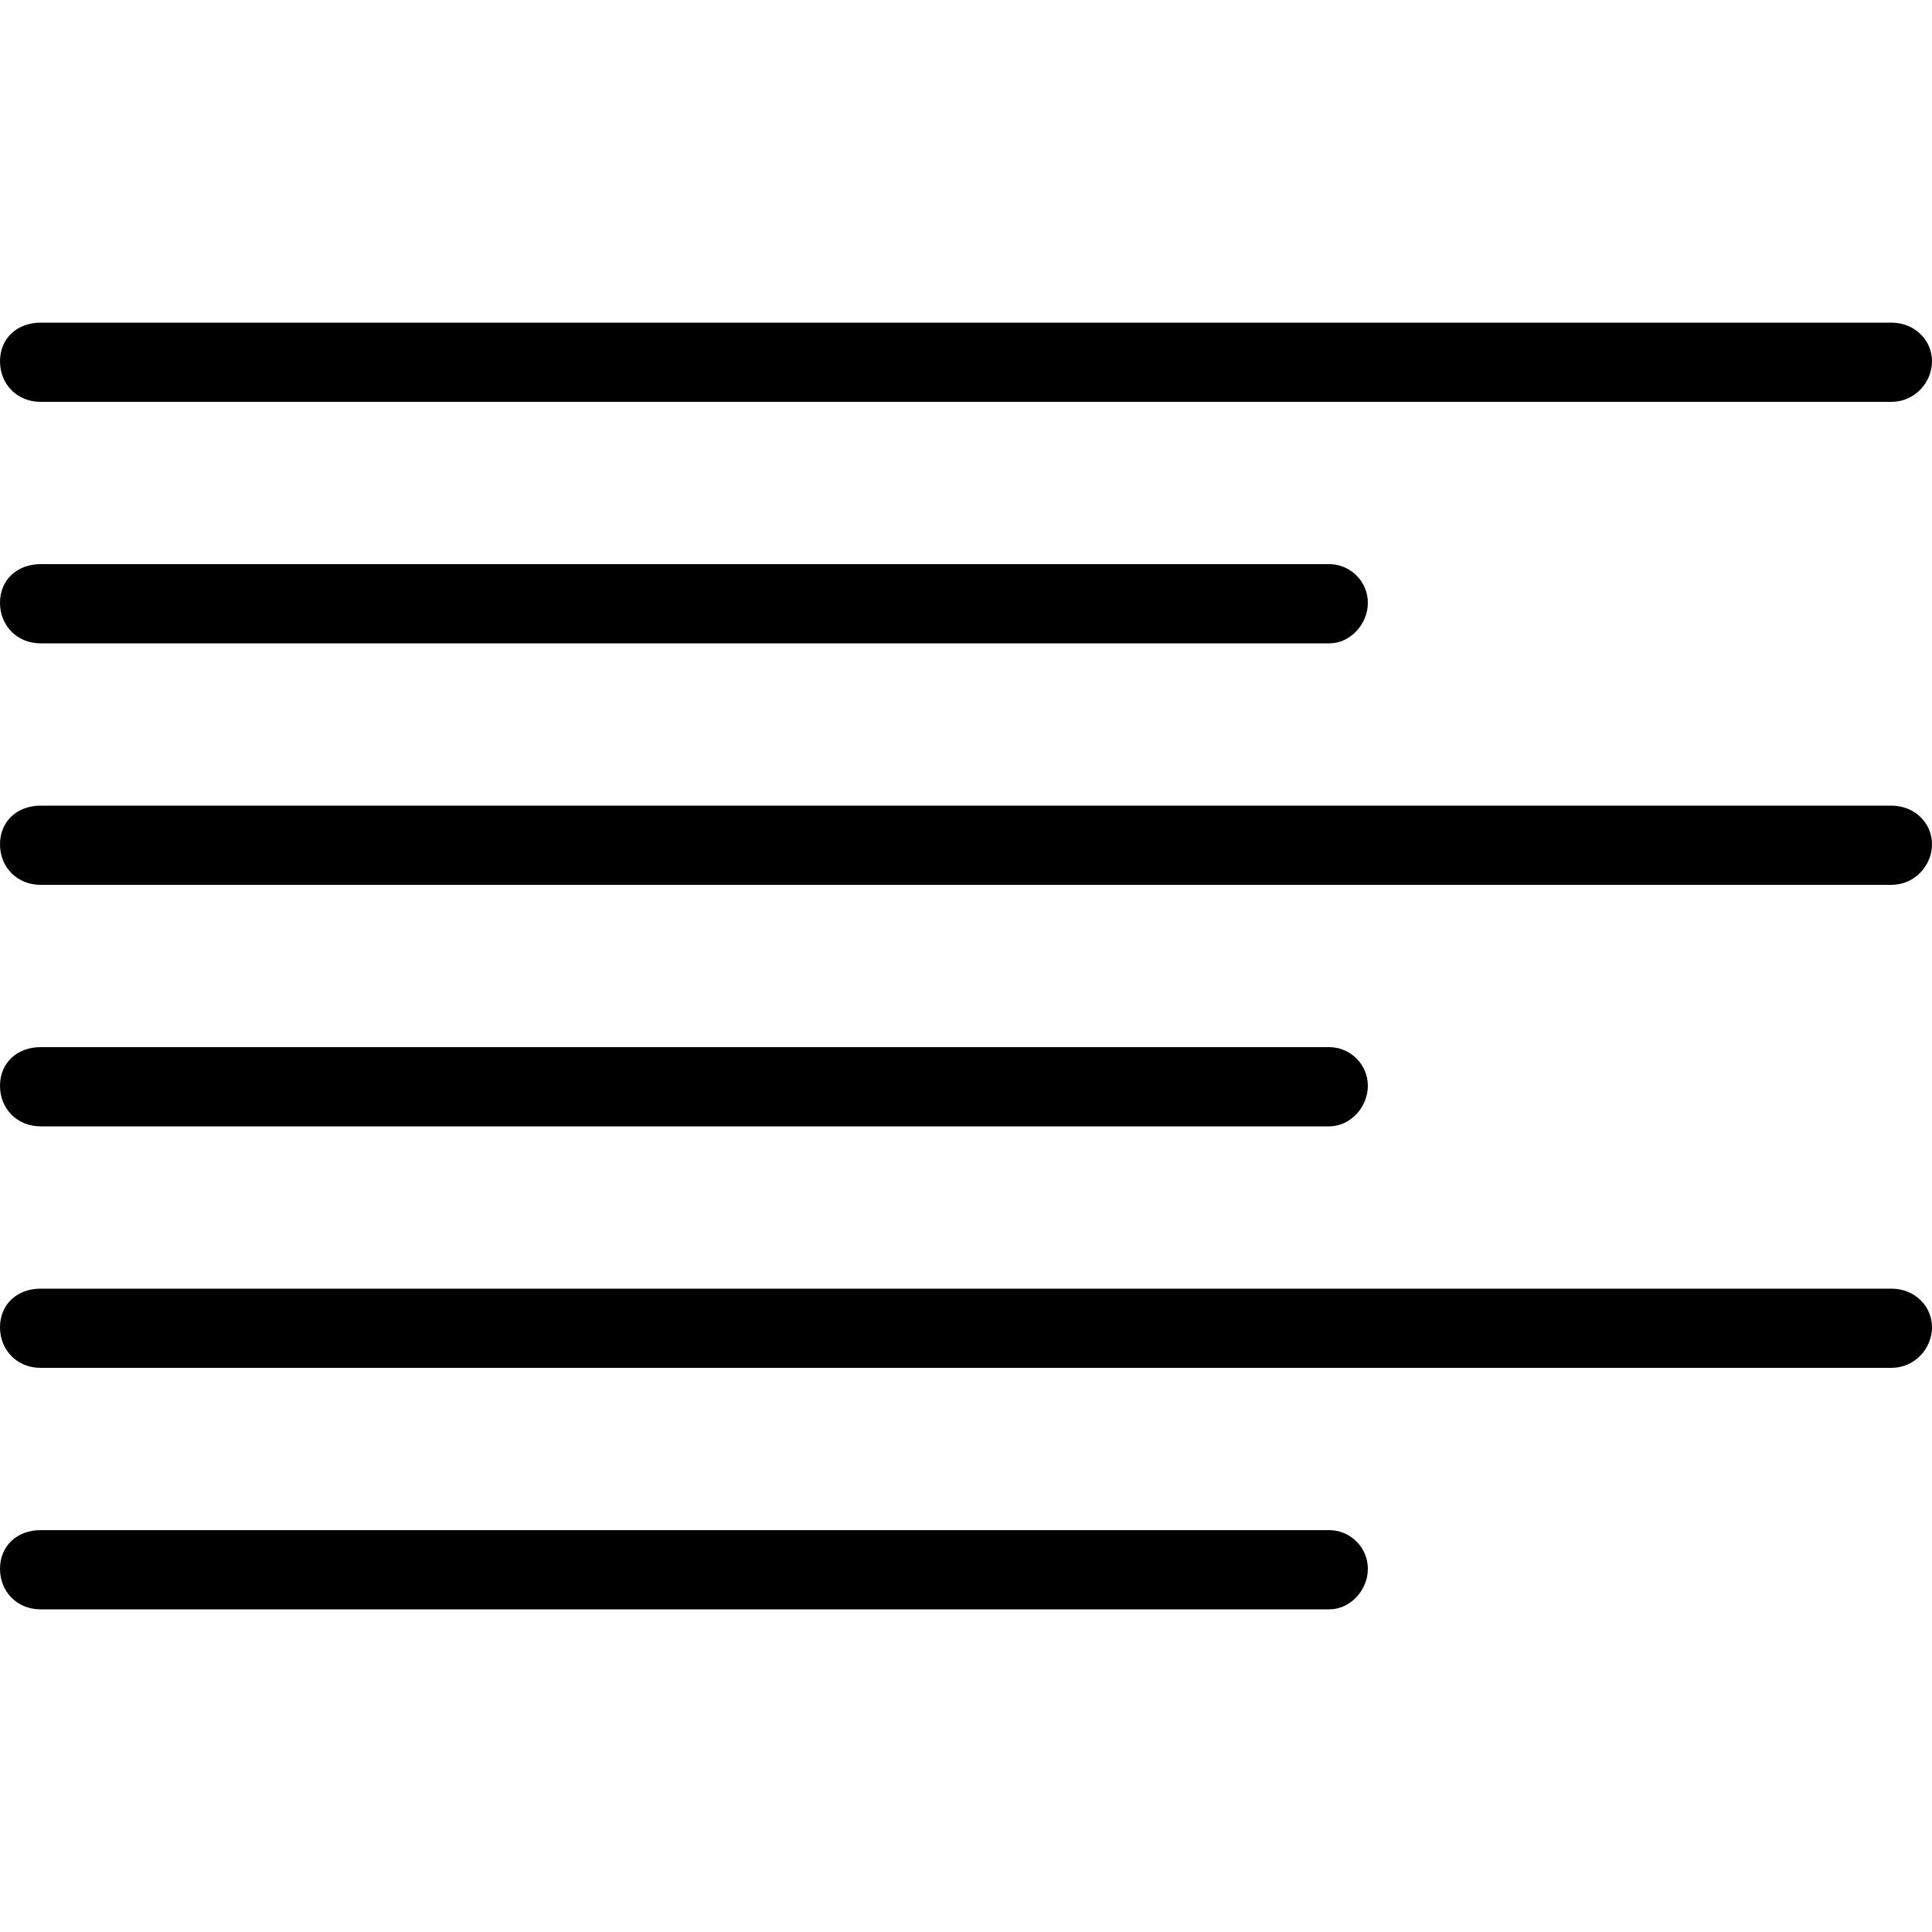 <!-- Generated by IcoMoon.io -->
<svg version="1.1" xmlns="http://www.w3.org/2000/svg" viewBox="0 0 32 32">
    <title>text</title>
    <path d="M31.328 6.656h-30.656c-0.384 0-0.672-0.288-0.672-0.672s0.288-0.64 0.672-0.64h30.656c0.384 0 0.672 0.288 0.672 0.64s-0.288 0.672-0.672 0.672zM22.016 10.656h-21.344c-0.384 0-0.672-0.288-0.672-0.672s0.288-0.64 0.672-0.64h21.344c0.352 0 0.64 0.288 0.64 0.64s-0.288 0.672-0.64 0.672zM31.328 14.656h-30.656c-0.384 0-0.672-0.288-0.672-0.672s0.288-0.64 0.672-0.64h30.656c0.384 0 0.672 0.288 0.672 0.64s-0.288 0.672-0.672 0.672zM22.016 18.656h-21.344c-0.384 0-0.672-0.288-0.672-0.672s0.288-0.64 0.672-0.64h21.344c0.352 0 0.64 0.288 0.64 0.64s-0.288 0.672-0.64 0.672zM31.328 22.656h-30.656c-0.384 0-0.672-0.288-0.672-0.672s0.288-0.64 0.672-0.64h30.656c0.384 0 0.672 0.288 0.672 0.64s-0.288 0.672-0.672 0.672zM22.016 26.656h-21.344c-0.384 0-0.672-0.288-0.672-0.672s0.288-0.64 0.672-0.64h21.344c0.352 0 0.64 0.288 0.64 0.64s-0.288 0.672-0.64 0.672z"></path>
</svg>
